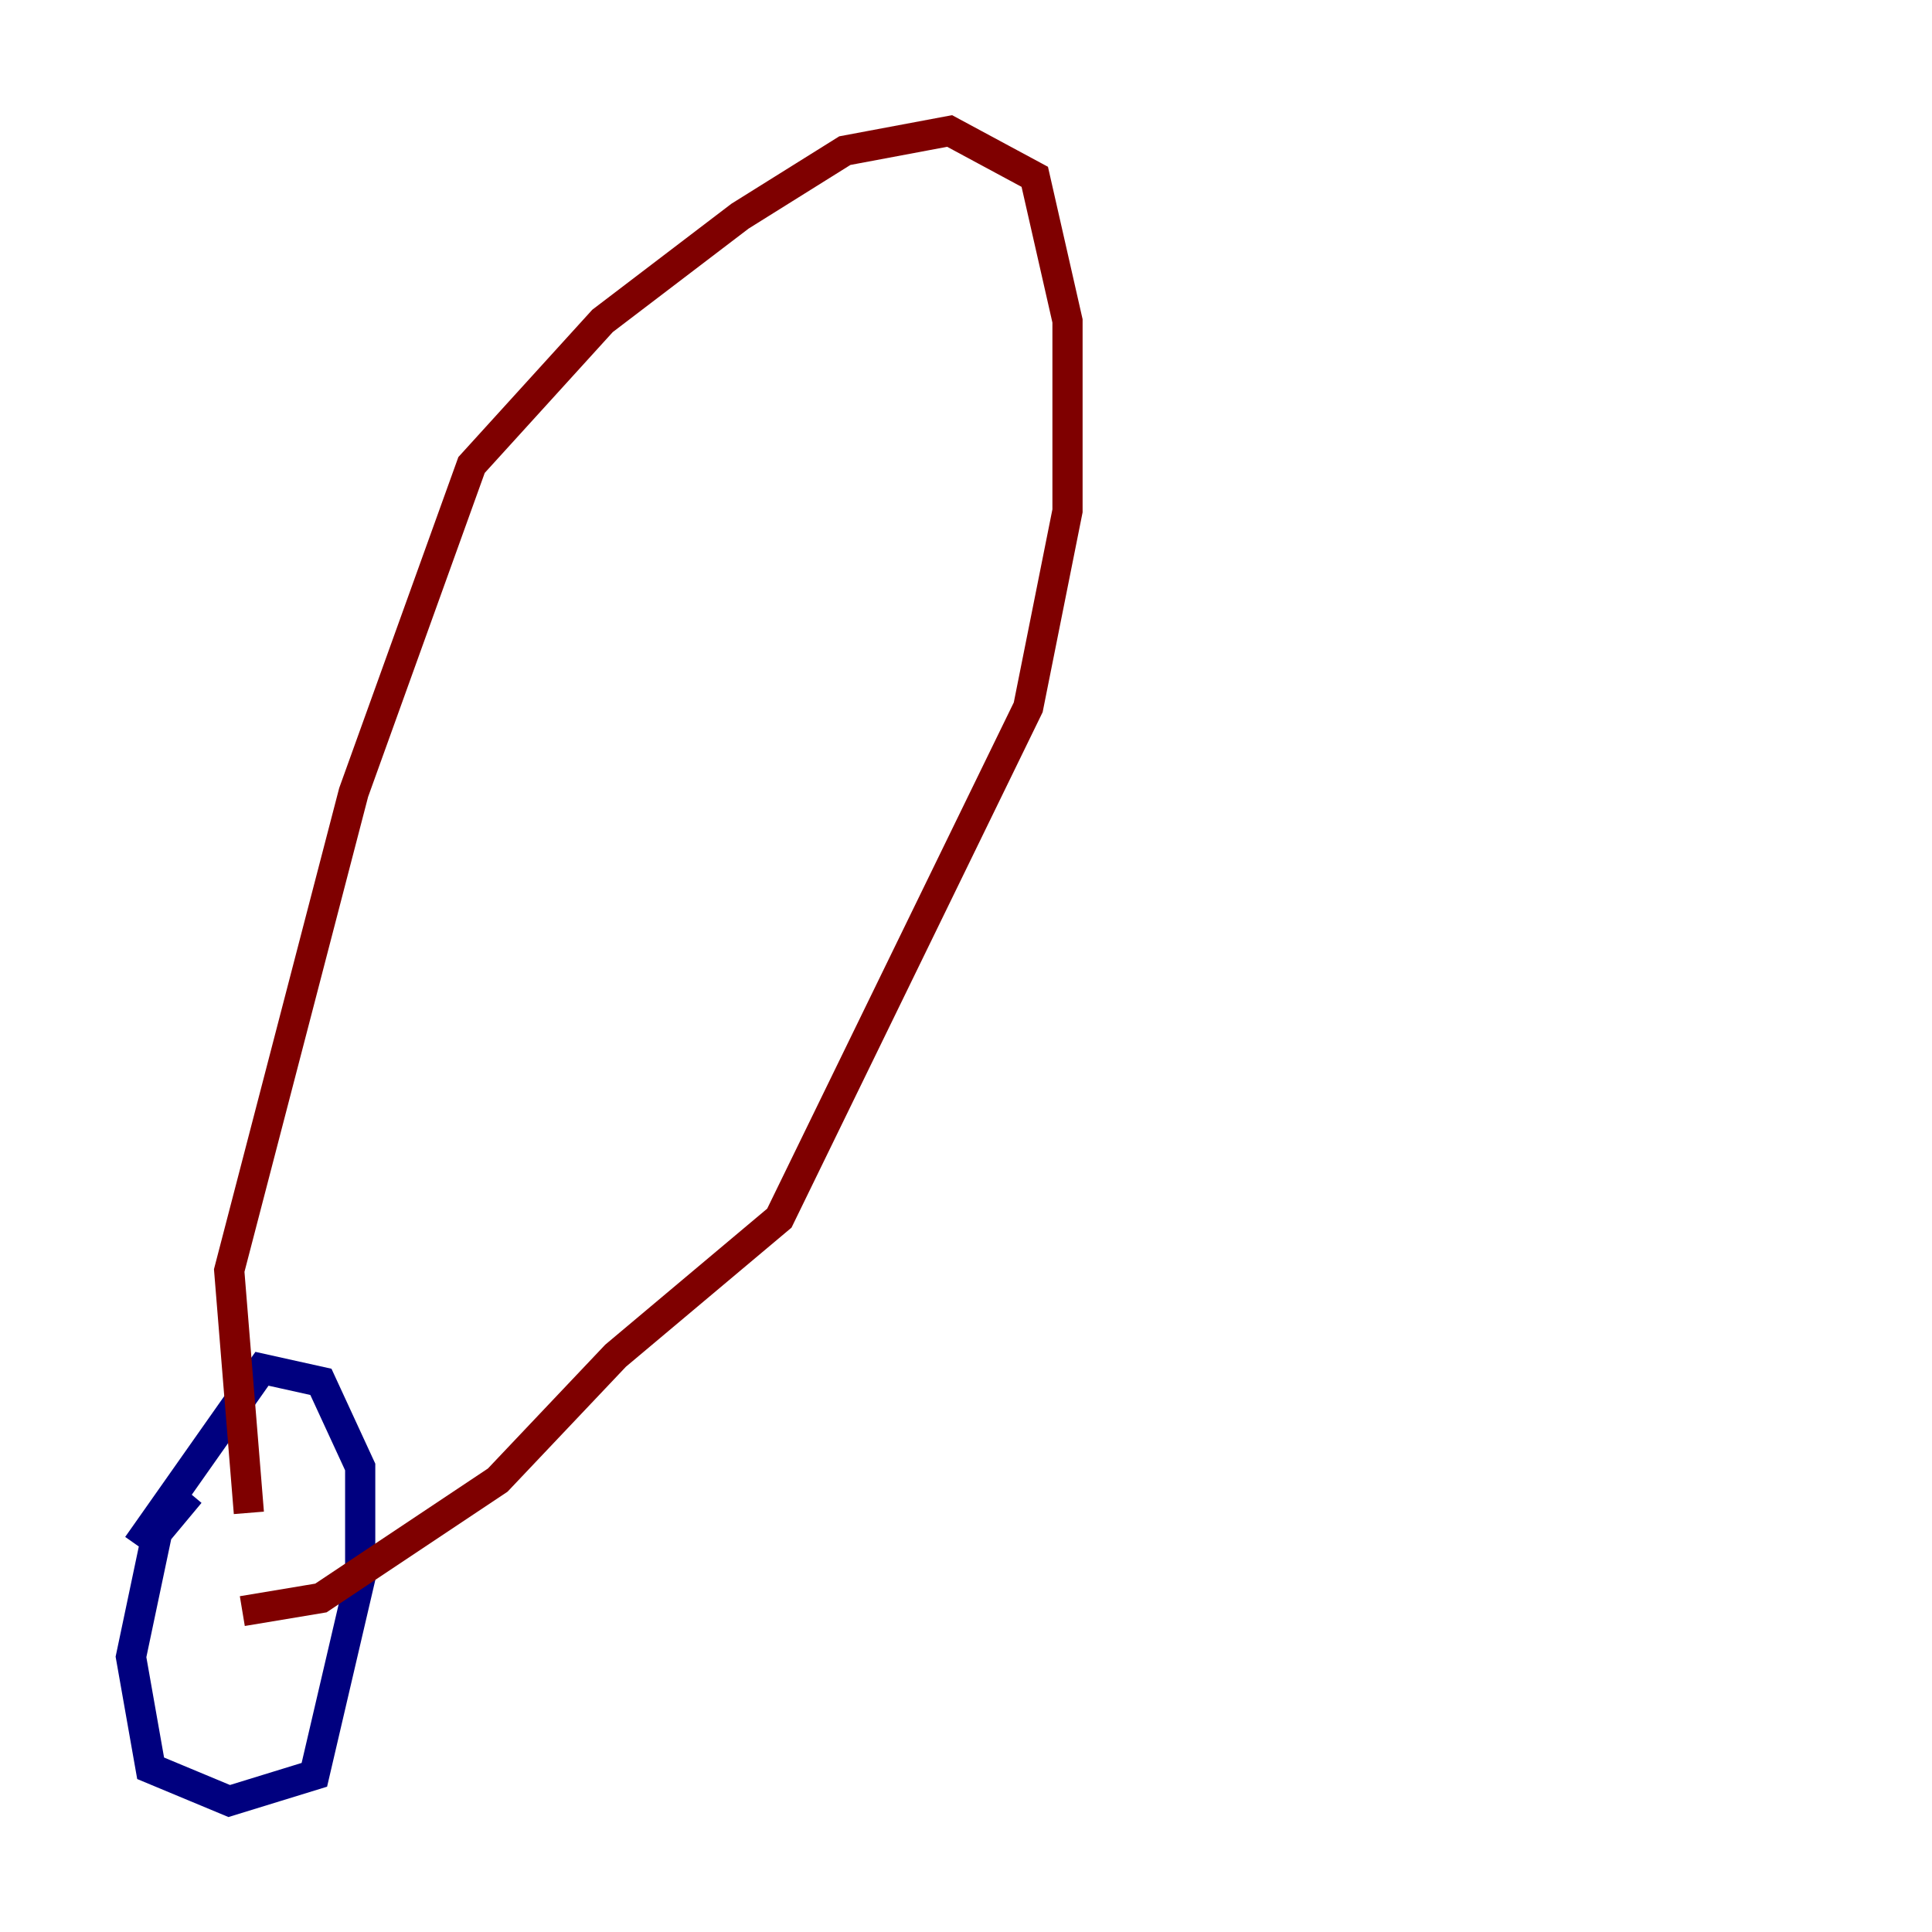 <?xml version="1.0" encoding="utf-8" ?>
<svg baseProfile="tiny" height="128" version="1.2" viewBox="0,0,128,128" width="128" xmlns="http://www.w3.org/2000/svg" xmlns:ev="http://www.w3.org/2001/xml-events" xmlns:xlink="http://www.w3.org/1999/xlink"><defs /><polyline fill="none" points="12.583,98.929 10.414,101.532 8.678,109.776 9.98,117.153 15.186,119.322 20.827,117.586 23.864,104.57 23.864,97.193 21.261,91.552 17.356,90.685 9.112,102.4" stroke="#00007f" stroke-width="2" /><polyline fill="none" points="16.488,100.231 15.186,84.176 23.43,52.502 31.241,30.807 39.919,21.261 49.031,14.319 55.973,9.98 62.915,8.678 68.556,11.715 70.725,21.261 70.725,33.844 68.122,46.861 51.634,80.705 40.786,89.817 32.976,98.061 21.261,105.871 16.054,106.739" stroke="#7f0000" stroke-width="2" /></svg>
